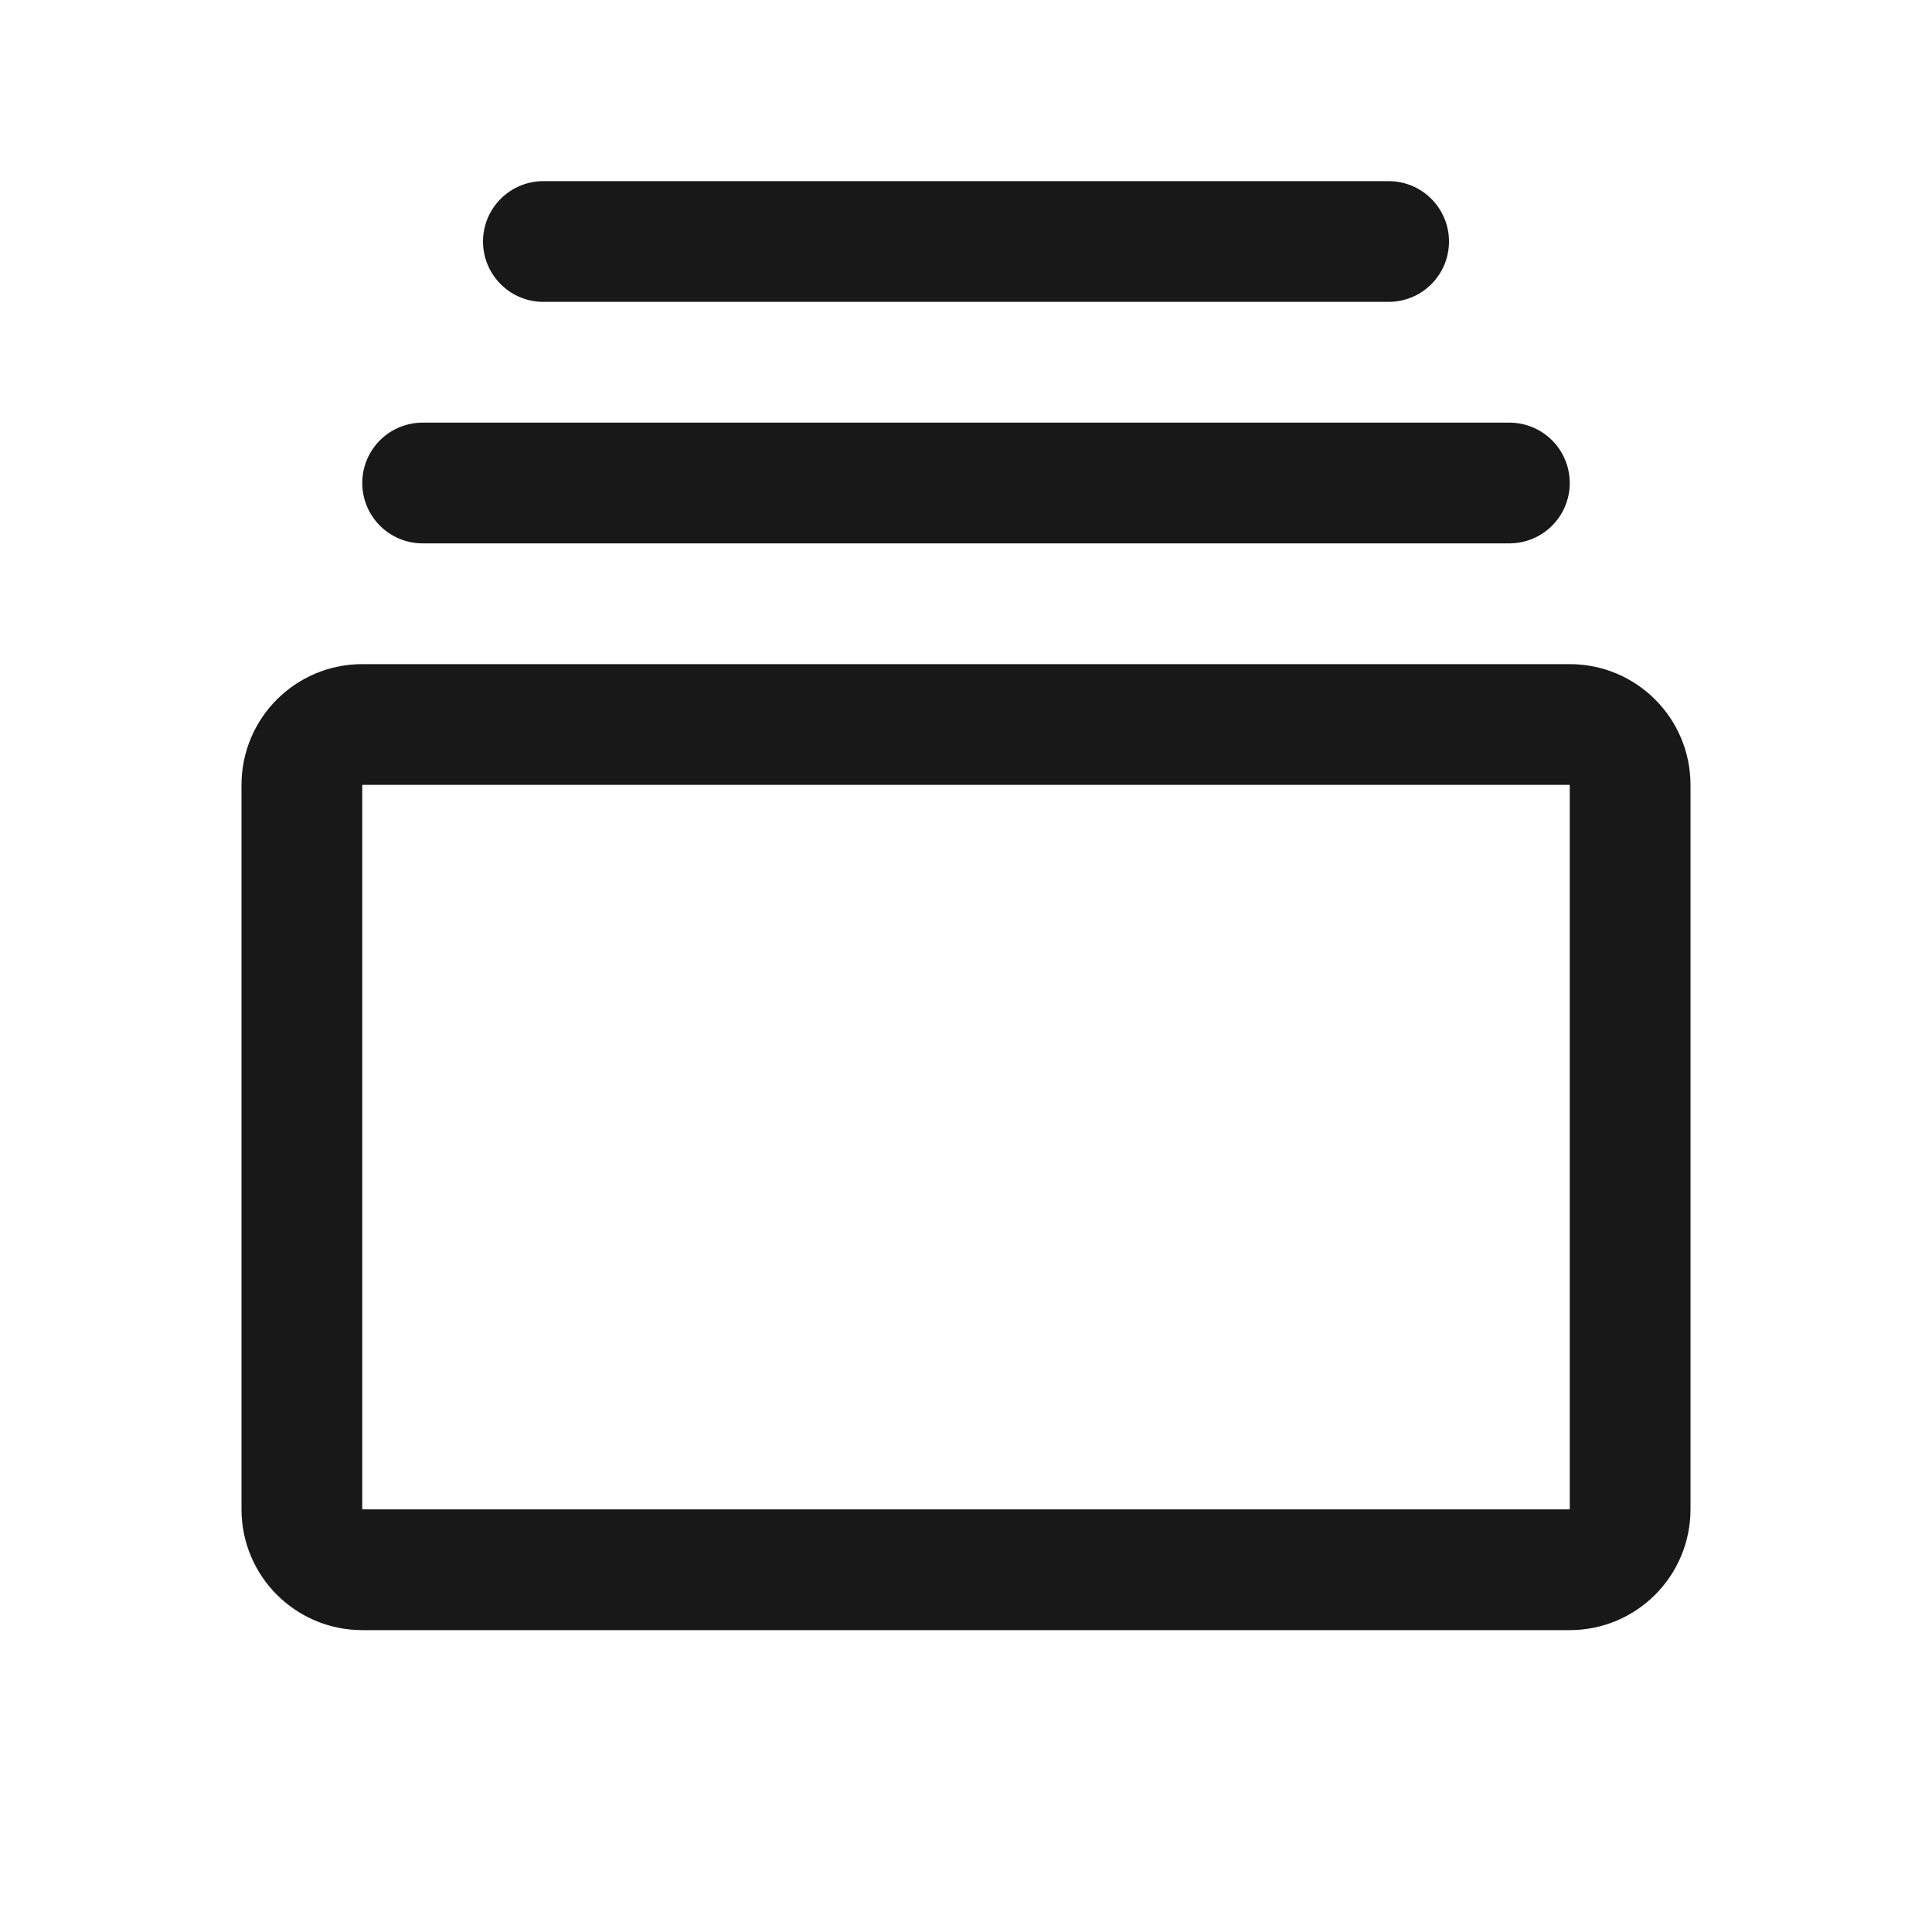 <svg width="16" height="16" viewBox="0 0 16 16" fill="none" xmlns="http://www.w3.org/2000/svg">
<g clip-path="url(#clip0_848_12893)">
<path d="M13 6H3C2.724 6 2.5 6.224 2.5 6.5V12.5C2.5 12.776 2.724 13 3 13H13C13.276 13 13.5 12.776 13.5 12.5V6.5C13.5 6.224 13.276 6 13 6Z" stroke="#181818" stroke-linecap="round" stroke-linejoin="round"/>
<path d="M3.5 4H12.5" stroke="#181818" stroke-linecap="round" stroke-linejoin="round"/>
<path d="M4.5 2H11.5" stroke="#181818" stroke-linecap="round" stroke-linejoin="round"/>
</g>
<defs>
<clipPath id="clip0_848_12893">
<rect width="16" height="16" fill="white"/>
</clipPath>
</defs>
</svg>
